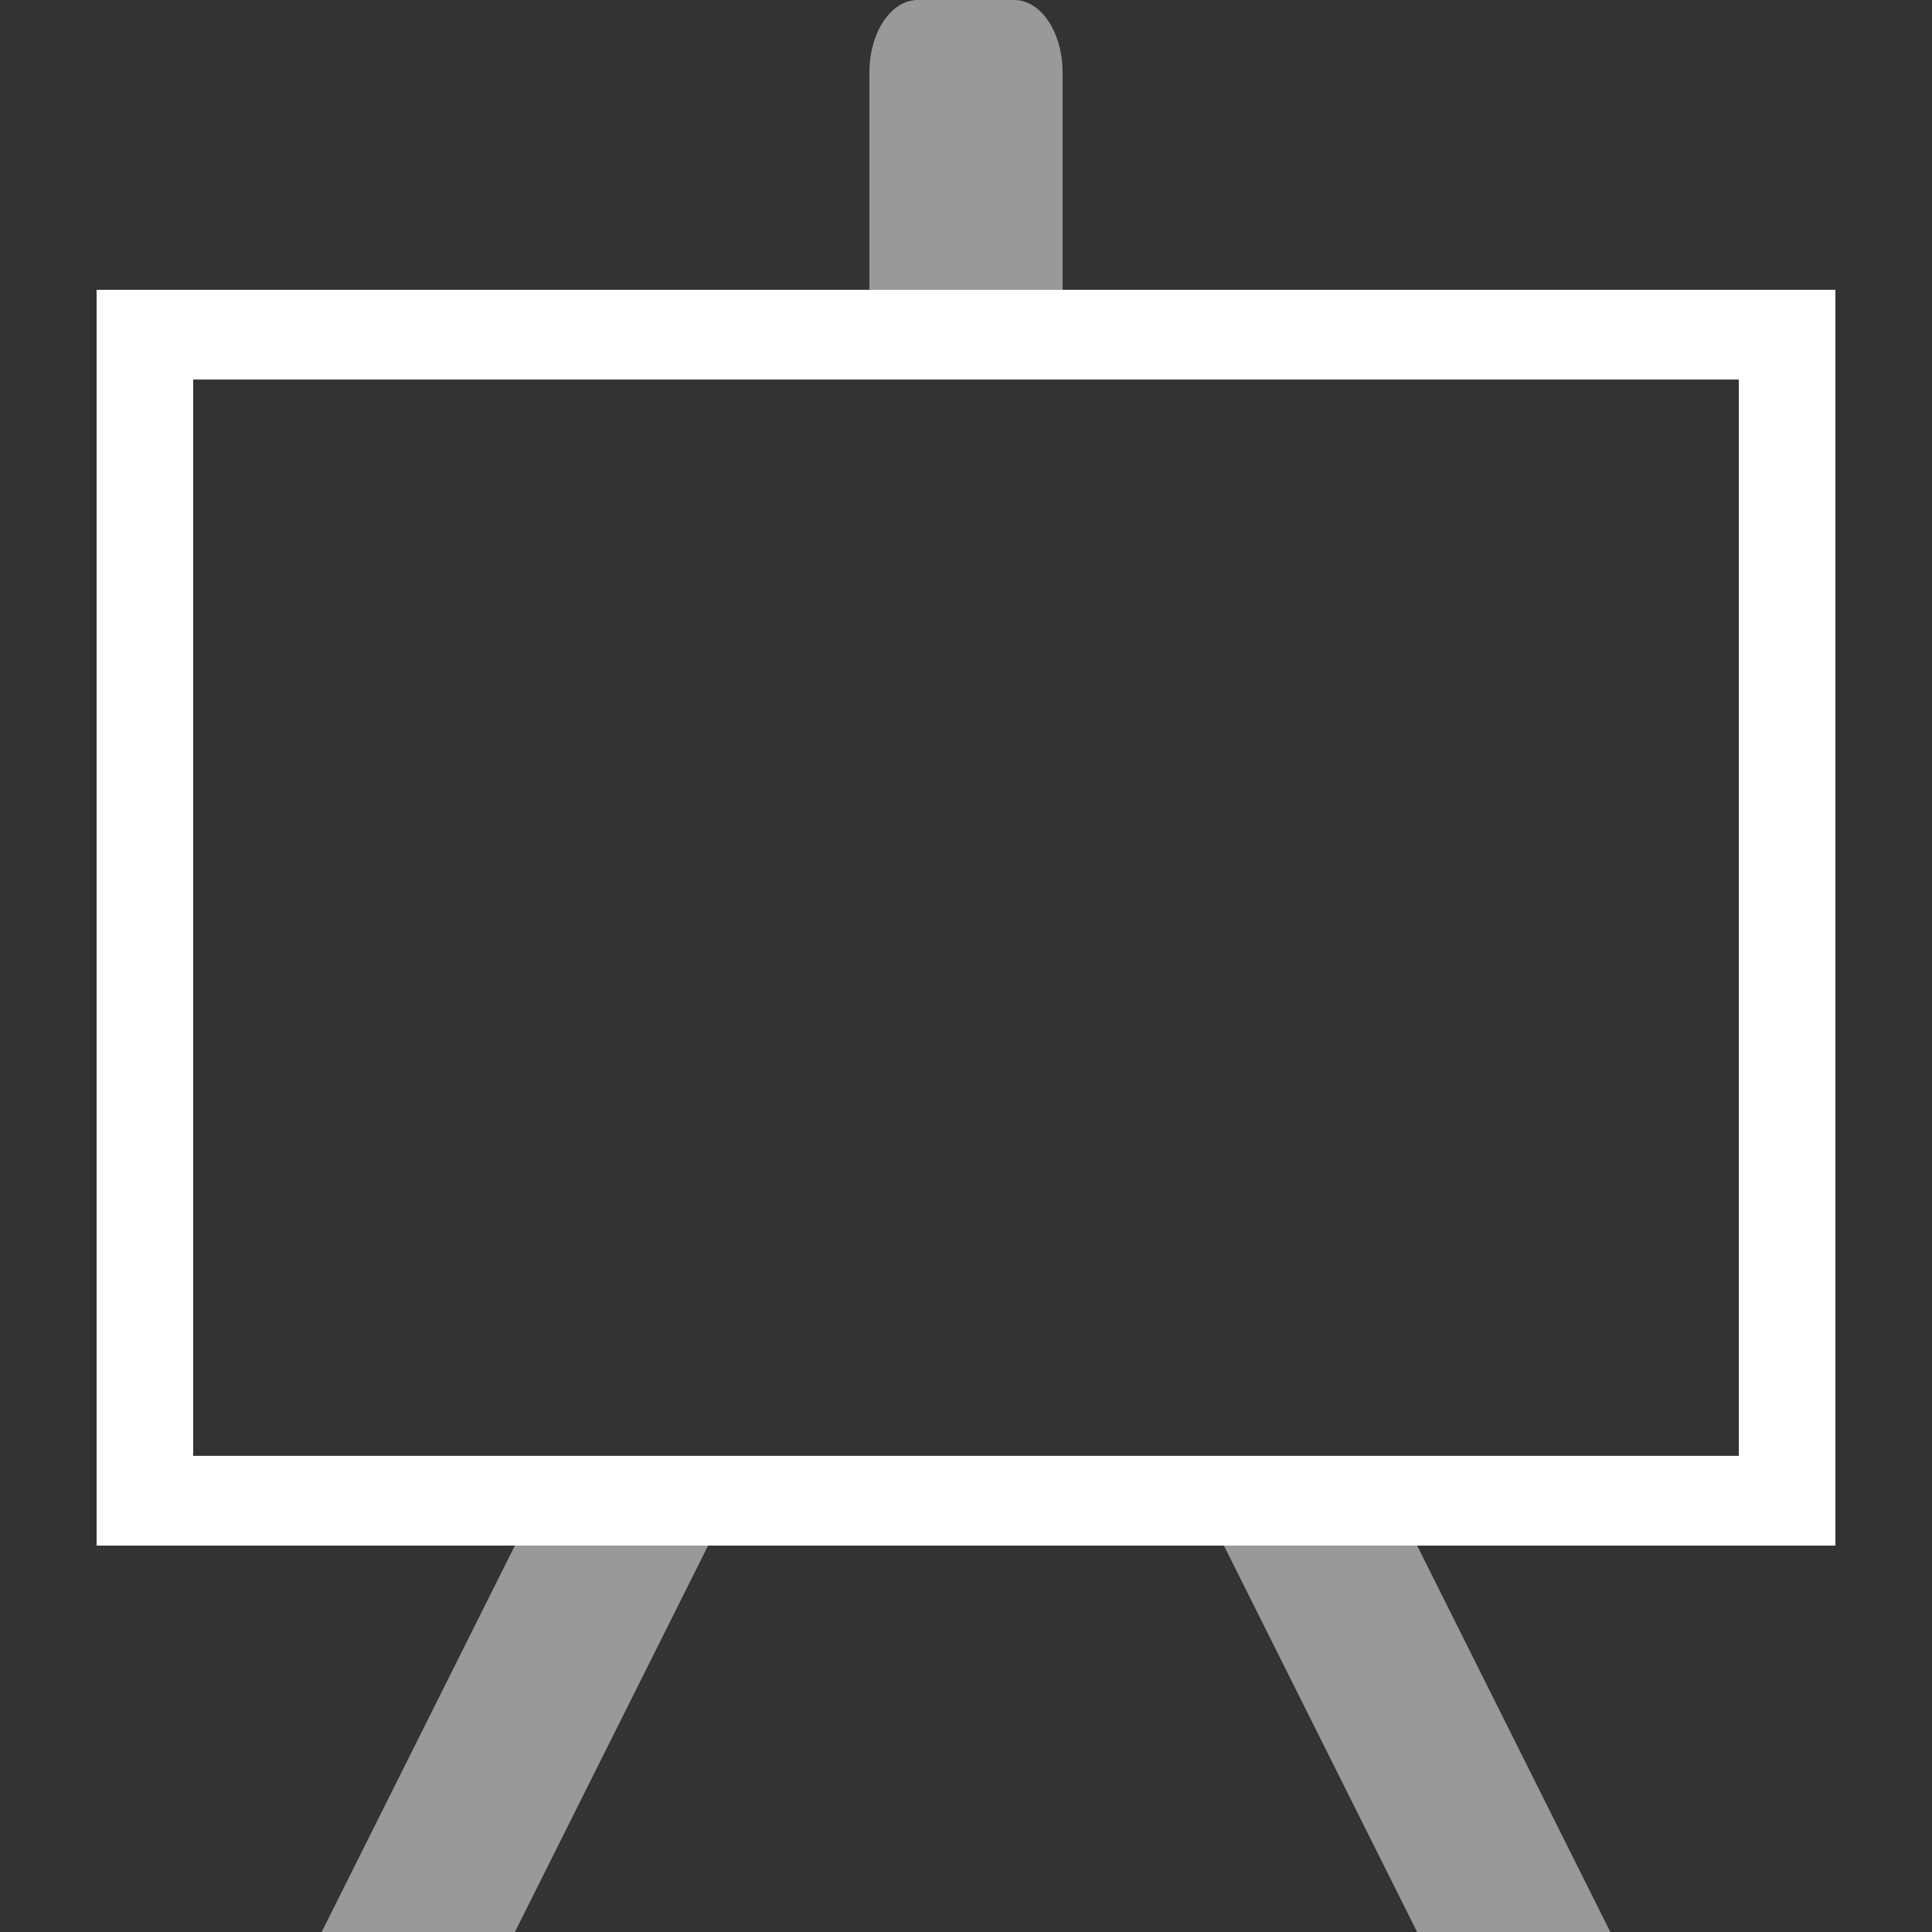 <svg width="20" height="20" viewBox="0 0 20 20" fill="none" xmlns="http://www.w3.org/2000/svg">
<rect x="0" y="0" width="20" height="20" fill="#333333" stroke="none"/>
<path d="M18 3.929V15.071H2V3.929H18ZM19 3H1V16H19V3Z" fill="white"/>
<path opacity="0.5" d="M7.33 16H5.33L3.33 20H5.33L7.33 16Z" fill="white"/>
<path opacity="0.5" d="M14.67 16H12.67L14.67 20H16.67L14.67 16Z" fill="white"/>
<path opacity="0.5" d="M10.5 0H9.5C9.367 0 9.24 0.079 9.146 0.22C9.053 0.36 9 0.551 9 0.75V3H11V0.75C11 0.551 10.947 0.36 10.854 0.22C10.76 0.079 10.633 0 10.5 0Z" fill="white"/>
</svg>
